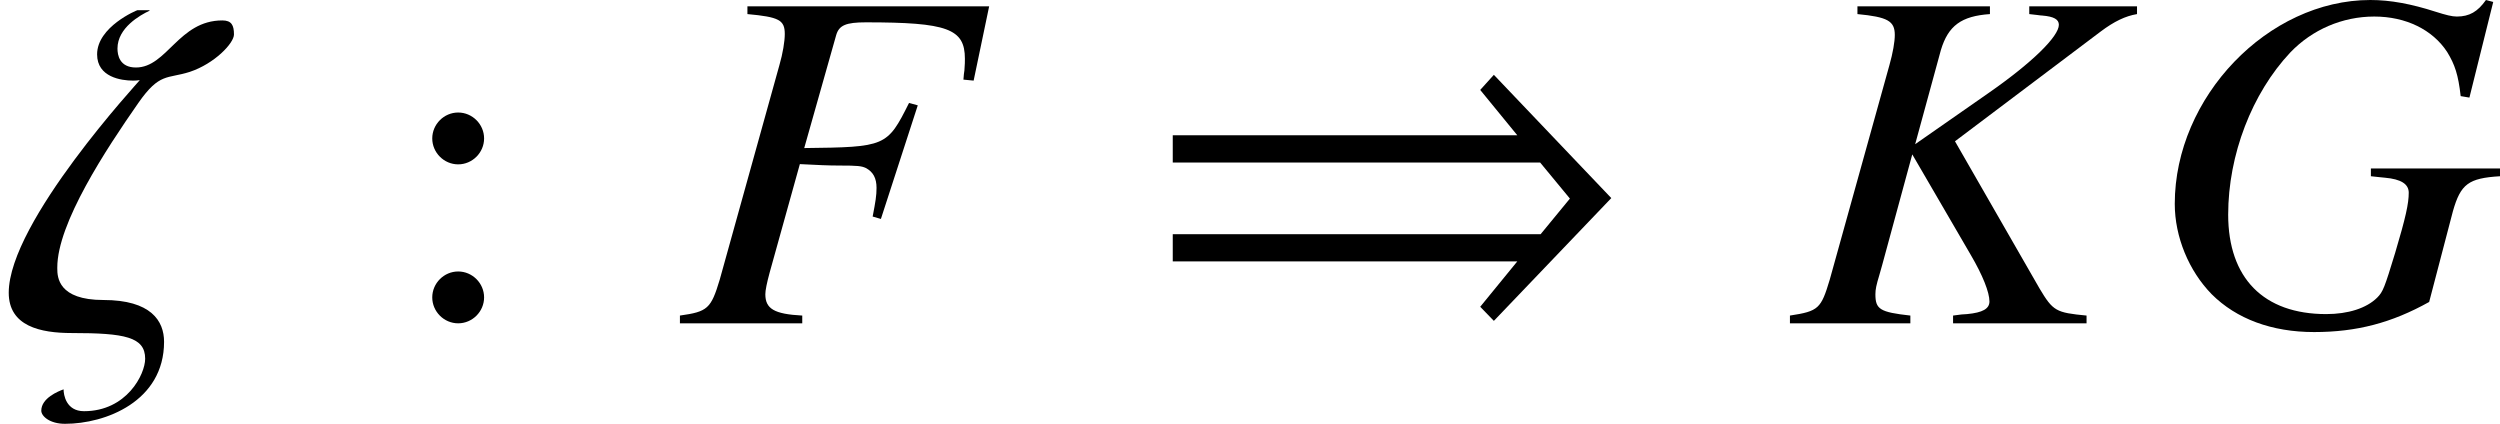 <?xml version='1.0' encoding='UTF-8'?>
<!-- This file was generated by dvisvgm 2.1.3 -->
<svg height='8.633pt' version='1.1' viewBox='76.991 56.179 50.925 8.633' width='50.925pt' xmlns='http://www.w3.org/2000/svg' xmlns:xlink='http://www.w3.org/1999/xlink'>
<defs>
<path d='M4.766 -5.884C4.766 -6.071 4.717 -6.17 4.529 -6.17C3.639 -6.17 3.402 -5.211 2.769 -5.211C2.433 -5.211 2.393 -5.468 2.393 -5.597C2.393 -6.022 2.858 -6.279 3.046 -6.368V-6.378H2.798C2.789 -6.378 1.978 -6.042 1.978 -5.478C1.978 -5.013 2.472 -4.944 2.709 -4.944C2.798 -4.944 2.838 -4.954 2.848 -4.954C2.848 -4.944 0.178 -2.067 0.178 -0.623C0.178 0.059 0.821 0.198 1.463 0.198C2.541 0.198 2.957 0.277 2.957 0.722C2.957 1.038 2.581 1.79 1.711 1.79C1.345 1.79 1.295 1.454 1.295 1.345C1.187 1.384 0.841 1.523 0.841 1.78C0.841 1.889 1.009 2.047 1.325 2.047C2.146 2.047 3.342 1.592 3.342 0.376C3.342 -0.049 3.075 -0.475 2.106 -0.475C1.187 -0.475 1.167 -0.939 1.167 -1.117V-1.137C1.167 -2.037 2.156 -3.54 2.818 -4.489C3.253 -5.112 3.402 -4.974 3.866 -5.122C4.371 -5.29 4.766 -5.706 4.766 -5.884Z' id='g5-16'/>
<path d='M9.548 -2.551L7.156 -5.062L6.878 -4.754L7.633 -3.831H0.615V-3.275H8.099L8.705 -2.541L8.109 -1.816H0.615V-1.261H7.633L6.878 -0.337L7.156 -0.05L9.548 -2.551Z' id='g1-41'/>
<path d='M6.378 -6.457H1.454V-6.299C2.096 -6.24 2.215 -6.18 2.215 -5.893C2.215 -5.745 2.175 -5.498 2.106 -5.261L0.89 -0.89C0.712 -0.297 0.643 -0.237 0.079 -0.158V0H2.571V-0.158C1.997 -0.188 1.819 -0.297 1.819 -0.593C1.819 -0.672 1.849 -0.821 1.908 -1.038L2.522 -3.243C2.887 -3.224 3.105 -3.214 3.322 -3.214C3.708 -3.214 3.777 -3.204 3.866 -3.164C4.015 -3.085 4.084 -2.957 4.084 -2.759C4.084 -2.601 4.064 -2.482 4.005 -2.175L4.173 -2.126L4.924 -4.44L4.746 -4.489C4.301 -3.599 4.272 -3.589 2.611 -3.57L3.263 -5.874C3.322 -6.071 3.461 -6.131 3.866 -6.131C5.528 -6.131 5.884 -6.002 5.884 -5.389C5.884 -5.33 5.884 -5.28 5.874 -5.152C5.864 -5.092 5.864 -5.083 5.854 -4.964L6.062 -4.944L6.378 -6.457Z' id='g6-70'/>
<path d='M7.001 -6.546L6.853 -6.586C6.685 -6.348 6.516 -6.249 6.259 -6.249C6.16 -6.249 6.042 -6.279 5.824 -6.348C5.33 -6.507 4.905 -6.586 4.499 -6.586C2.413 -6.586 0.514 -4.608 0.514 -2.433C0.514 -1.76 0.801 -1.068 1.266 -0.593C1.77 -0.089 2.492 0.178 3.352 0.178C4.222 0.178 4.934 -0.01 5.696 -0.435L6.18 -2.284C6.338 -2.838 6.497 -2.957 7.139 -2.996V-3.154H4.509V-2.996C4.628 -2.986 4.756 -2.966 4.796 -2.966C5.122 -2.937 5.28 -2.838 5.28 -2.66C5.28 -2.442 5.221 -2.166 5.003 -1.434C4.786 -0.722 4.756 -0.643 4.638 -0.524C4.42 -0.307 4.044 -0.188 3.599 -0.188C2.324 -0.188 1.602 -0.92 1.602 -2.215C1.602 -3.431 2.086 -4.687 2.868 -5.518C3.313 -5.982 3.926 -6.249 4.578 -6.249C5.221 -6.249 5.765 -5.982 6.062 -5.528C6.22 -5.27 6.289 -5.063 6.338 -4.628L6.516 -4.598L7.001 -6.546Z' id='g6-71'/>
<path d='M7.139 -6.457H4.944V-6.299C5.063 -6.289 5.172 -6.269 5.211 -6.269C5.448 -6.249 5.547 -6.19 5.547 -6.081C5.547 -5.844 5.003 -5.31 4.123 -4.697L2.62 -3.649L3.144 -5.567C3.293 -6.062 3.56 -6.259 4.143 -6.299V-6.457H1.444V-6.299C2.057 -6.24 2.205 -6.16 2.205 -5.874C2.205 -5.735 2.166 -5.508 2.096 -5.261L0.88 -0.89C0.702 -0.297 0.653 -0.247 0.069 -0.158V0H2.522V-0.158C1.899 -0.227 1.81 -0.287 1.81 -0.593C1.81 -0.692 1.829 -0.781 1.889 -0.979L1.948 -1.187L2.561 -3.441L3.758 -1.384C3.995 -0.979 4.133 -0.633 4.133 -0.445C4.133 -0.297 3.995 -0.218 3.678 -0.188C3.629 -0.188 3.52 -0.178 3.392 -0.158V0H6.111V-0.158C5.488 -0.218 5.429 -0.247 5.152 -0.712L3.431 -3.708L6.398 -5.943C6.675 -6.151 6.902 -6.259 7.139 -6.299V-6.457Z' id='g6-75'/>
<path d='M1.913 -3.766C1.913 -4.055 1.674 -4.294 1.385 -4.294S0.857 -4.055 0.857 -3.766S1.096 -3.238 1.385 -3.238S1.913 -3.477 1.913 -3.766ZM1.913 -0.528C1.913 -0.817 1.674 -1.056 1.385 -1.056S0.857 -0.817 0.857 -0.528S1.096 0 1.385 0S1.913 -0.239 1.913 -0.528Z' id='g8-58'/>
</defs>
<g id='page1'>
<use x='76.991' xlink:href='#g5-16' y='62.765'/>
<use x='84.939' xlink:href='#g8-58' y='62.765'/>
<use x='90.762' xlink:href='#g6-70' y='62.765'/>
<use x='100.265' xlink:href='#g1-41' y='62.765'/>
<use x='113.383' xlink:href='#g6-75' y='62.765'/>
<use x='120.777' xlink:href='#g6-71' y='62.765'/>
</g>
</svg>